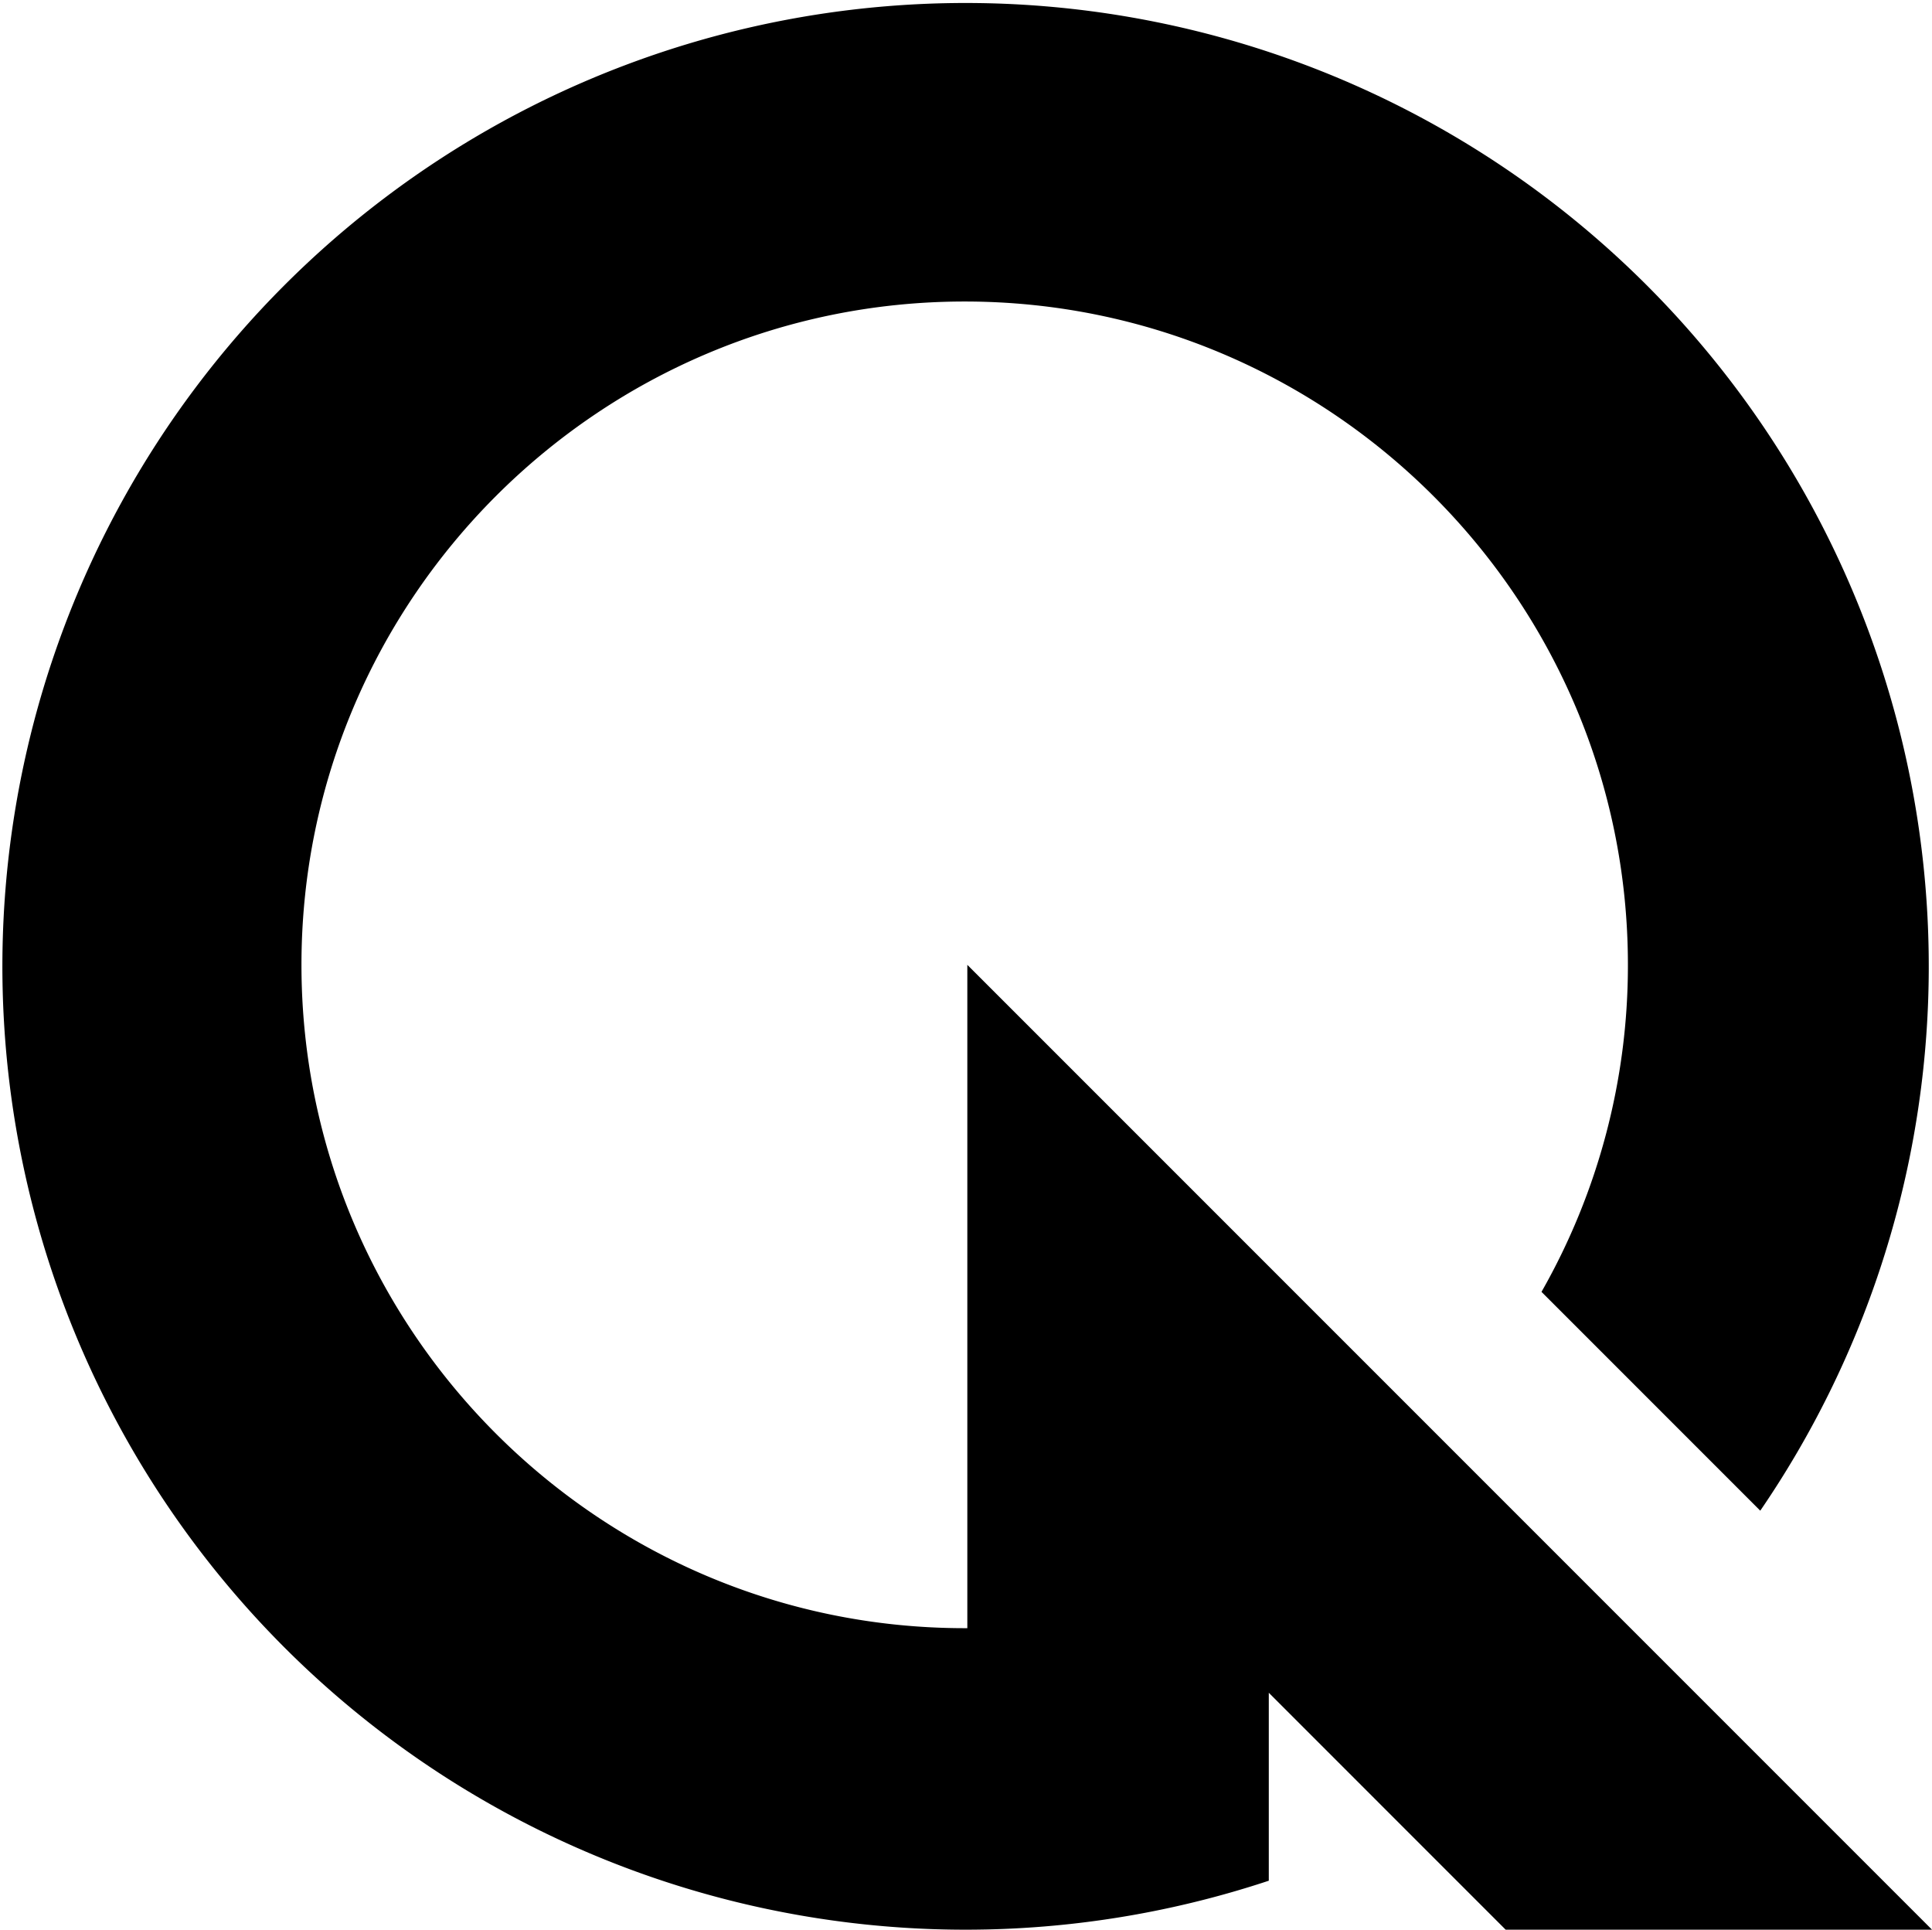 <svg id="Layer_1" data-name="Layer 1" xmlns="http://www.w3.org/2000/svg" viewBox="0 0 993.35 992"><defs><style>.cls-1{fill:#000000;}</style></defs><title>q</title><path class="cls-1" d="M1000.68,1000v341l-1.36,0c-188,0-341-153-341-341s153-341,341-341,341,153,341,341a338.78,338.78,0,0,1-44.43,168.11l112.48,112.49a495.23,495.23,0,1,0-252.69,190.22V1374.2l68.13,68.14,53.66,53.66h219.21Z" transform="translate(-503.32 -504)"/></svg>